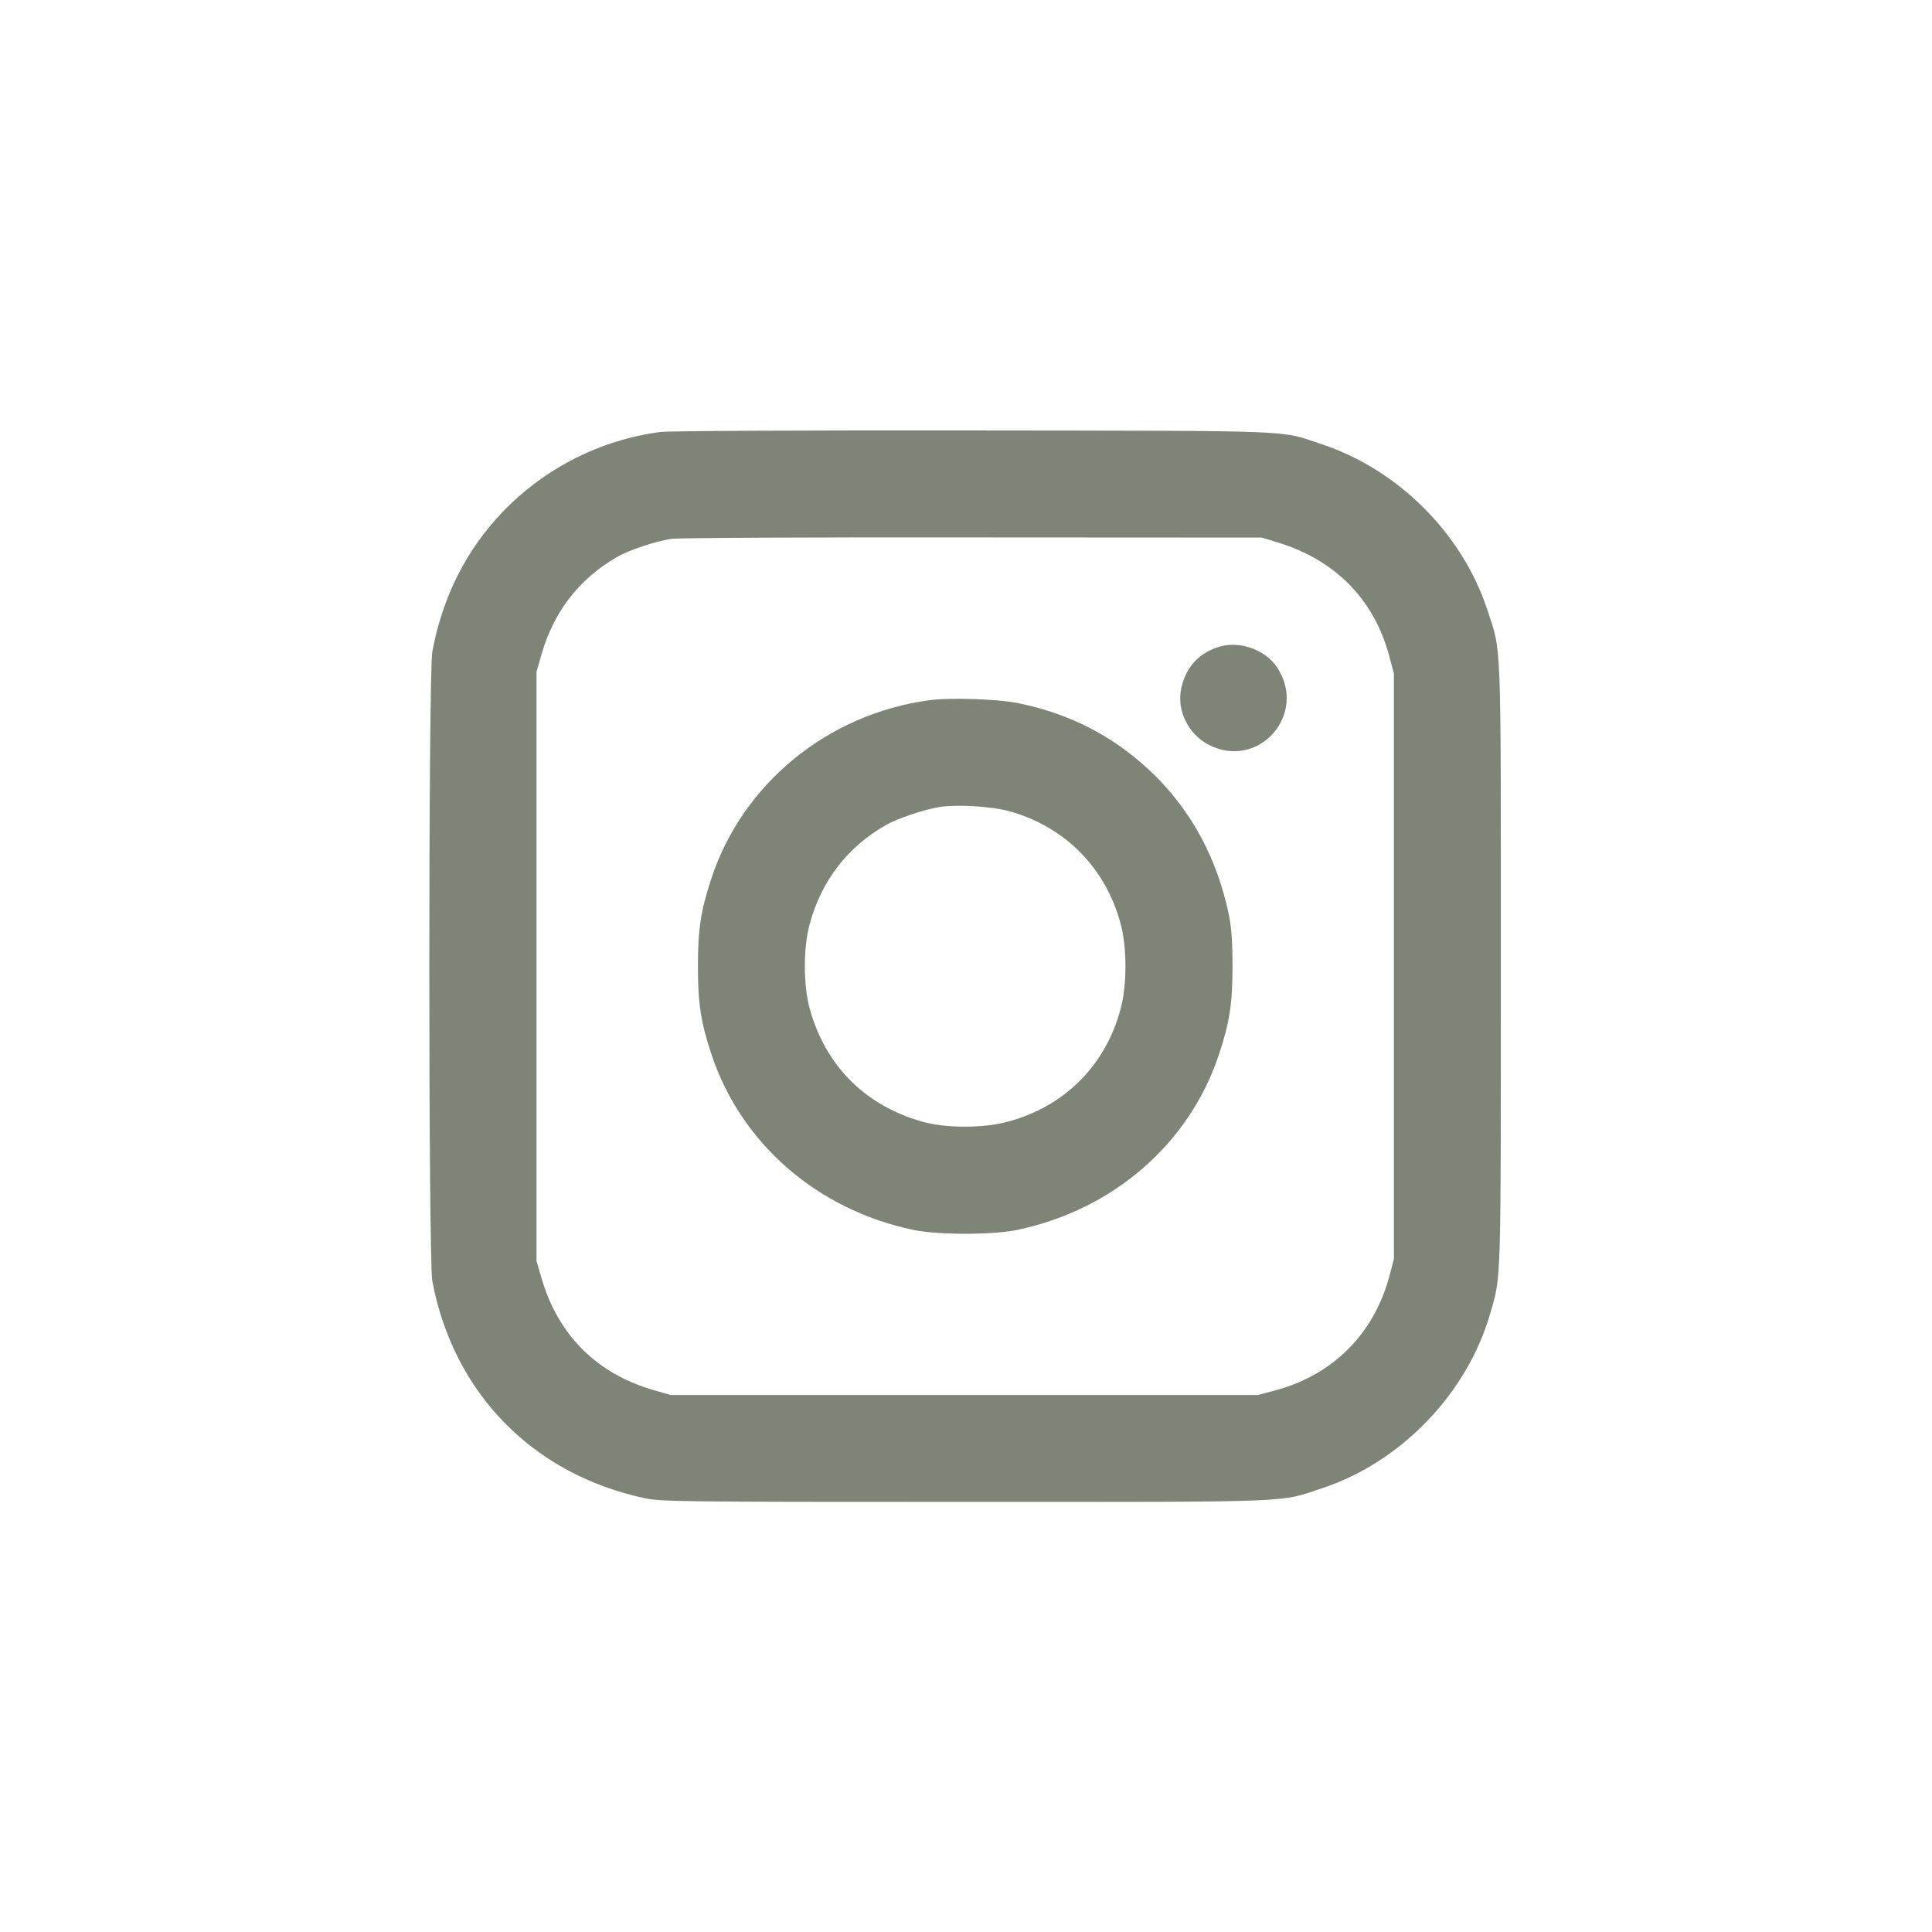 <svg width="36" height="36" viewBox="0 0 36 36" fill="none" xmlns="http://www.w3.org/2000/svg">
<path d="M12.306 8.049C11.188 8.197 10.153 8.721 9.368 9.537C8.688 10.244 8.247 11.119 8.056 12.139C7.981 12.521 7.981 23.49 8.056 23.873C8.45 25.963 9.931 27.471 12.009 27.916C12.321 27.982 12.685 27.986 17.985 27.986C24.251 27.986 23.817 28.002 24.645 27.728C26.11 27.24 27.337 25.967 27.767 24.478C27.974 23.767 27.966 24.006 27.966 17.986C27.966 11.744 27.981 12.174 27.708 11.345C27.239 9.935 26.052 8.752 24.634 8.279C23.821 8.01 24.302 8.029 18.142 8.021C15.036 8.017 12.458 8.029 12.306 8.049ZM23.806 10.107C24.884 10.435 25.606 11.174 25.888 12.228L25.974 12.556V18.006V23.455L25.888 23.783C25.599 24.857 24.837 25.619 23.763 25.908L23.435 25.994H17.966H12.497L12.185 25.904C11.114 25.596 10.396 24.873 10.087 23.806L9.997 23.494V18.006V12.517L10.087 12.205C10.317 11.396 10.79 10.787 11.501 10.377C11.724 10.248 12.22 10.084 12.509 10.041C12.63 10.021 15.157 10.01 18.122 10.014L23.513 10.017L23.806 10.107Z" fill="#7E8577"/>
<path d="M22.743 12.045C22.356 12.15 22.099 12.42 22.013 12.818C21.919 13.232 22.138 13.681 22.528 13.881C23.458 14.353 24.376 13.303 23.794 12.431C23.579 12.111 23.118 11.943 22.743 12.045Z" fill="#7E8577"/>
<path d="M17.306 13.049C15.423 13.307 13.845 14.596 13.259 16.357C13.06 16.963 13.005 17.299 13.005 18.006C13.005 18.713 13.06 19.049 13.259 19.654C13.813 21.311 15.224 22.537 17.009 22.916C17.47 23.014 18.501 23.014 18.962 22.916C20.751 22.537 22.157 21.314 22.712 19.654C22.911 19.049 22.966 18.713 22.966 18.006C22.966 17.537 22.946 17.271 22.895 17.029C22.677 16.002 22.216 15.139 21.513 14.443C20.81 13.752 19.974 13.307 18.981 13.104C18.61 13.025 17.685 12.994 17.306 13.049ZM18.806 15.115C19.841 15.404 20.599 16.166 20.88 17.209C21.001 17.643 21.001 18.369 20.88 18.803C20.599 19.854 19.833 20.619 18.782 20.9C18.333 21.025 17.614 21.025 17.185 20.9C16.122 20.6 15.388 19.865 15.091 18.807C14.966 18.365 14.966 17.646 15.091 17.205C15.313 16.404 15.79 15.787 16.501 15.377C16.72 15.252 17.216 15.084 17.509 15.037C17.837 14.986 18.47 15.025 18.806 15.115Z" fill="#7E8577"/>
</svg>
